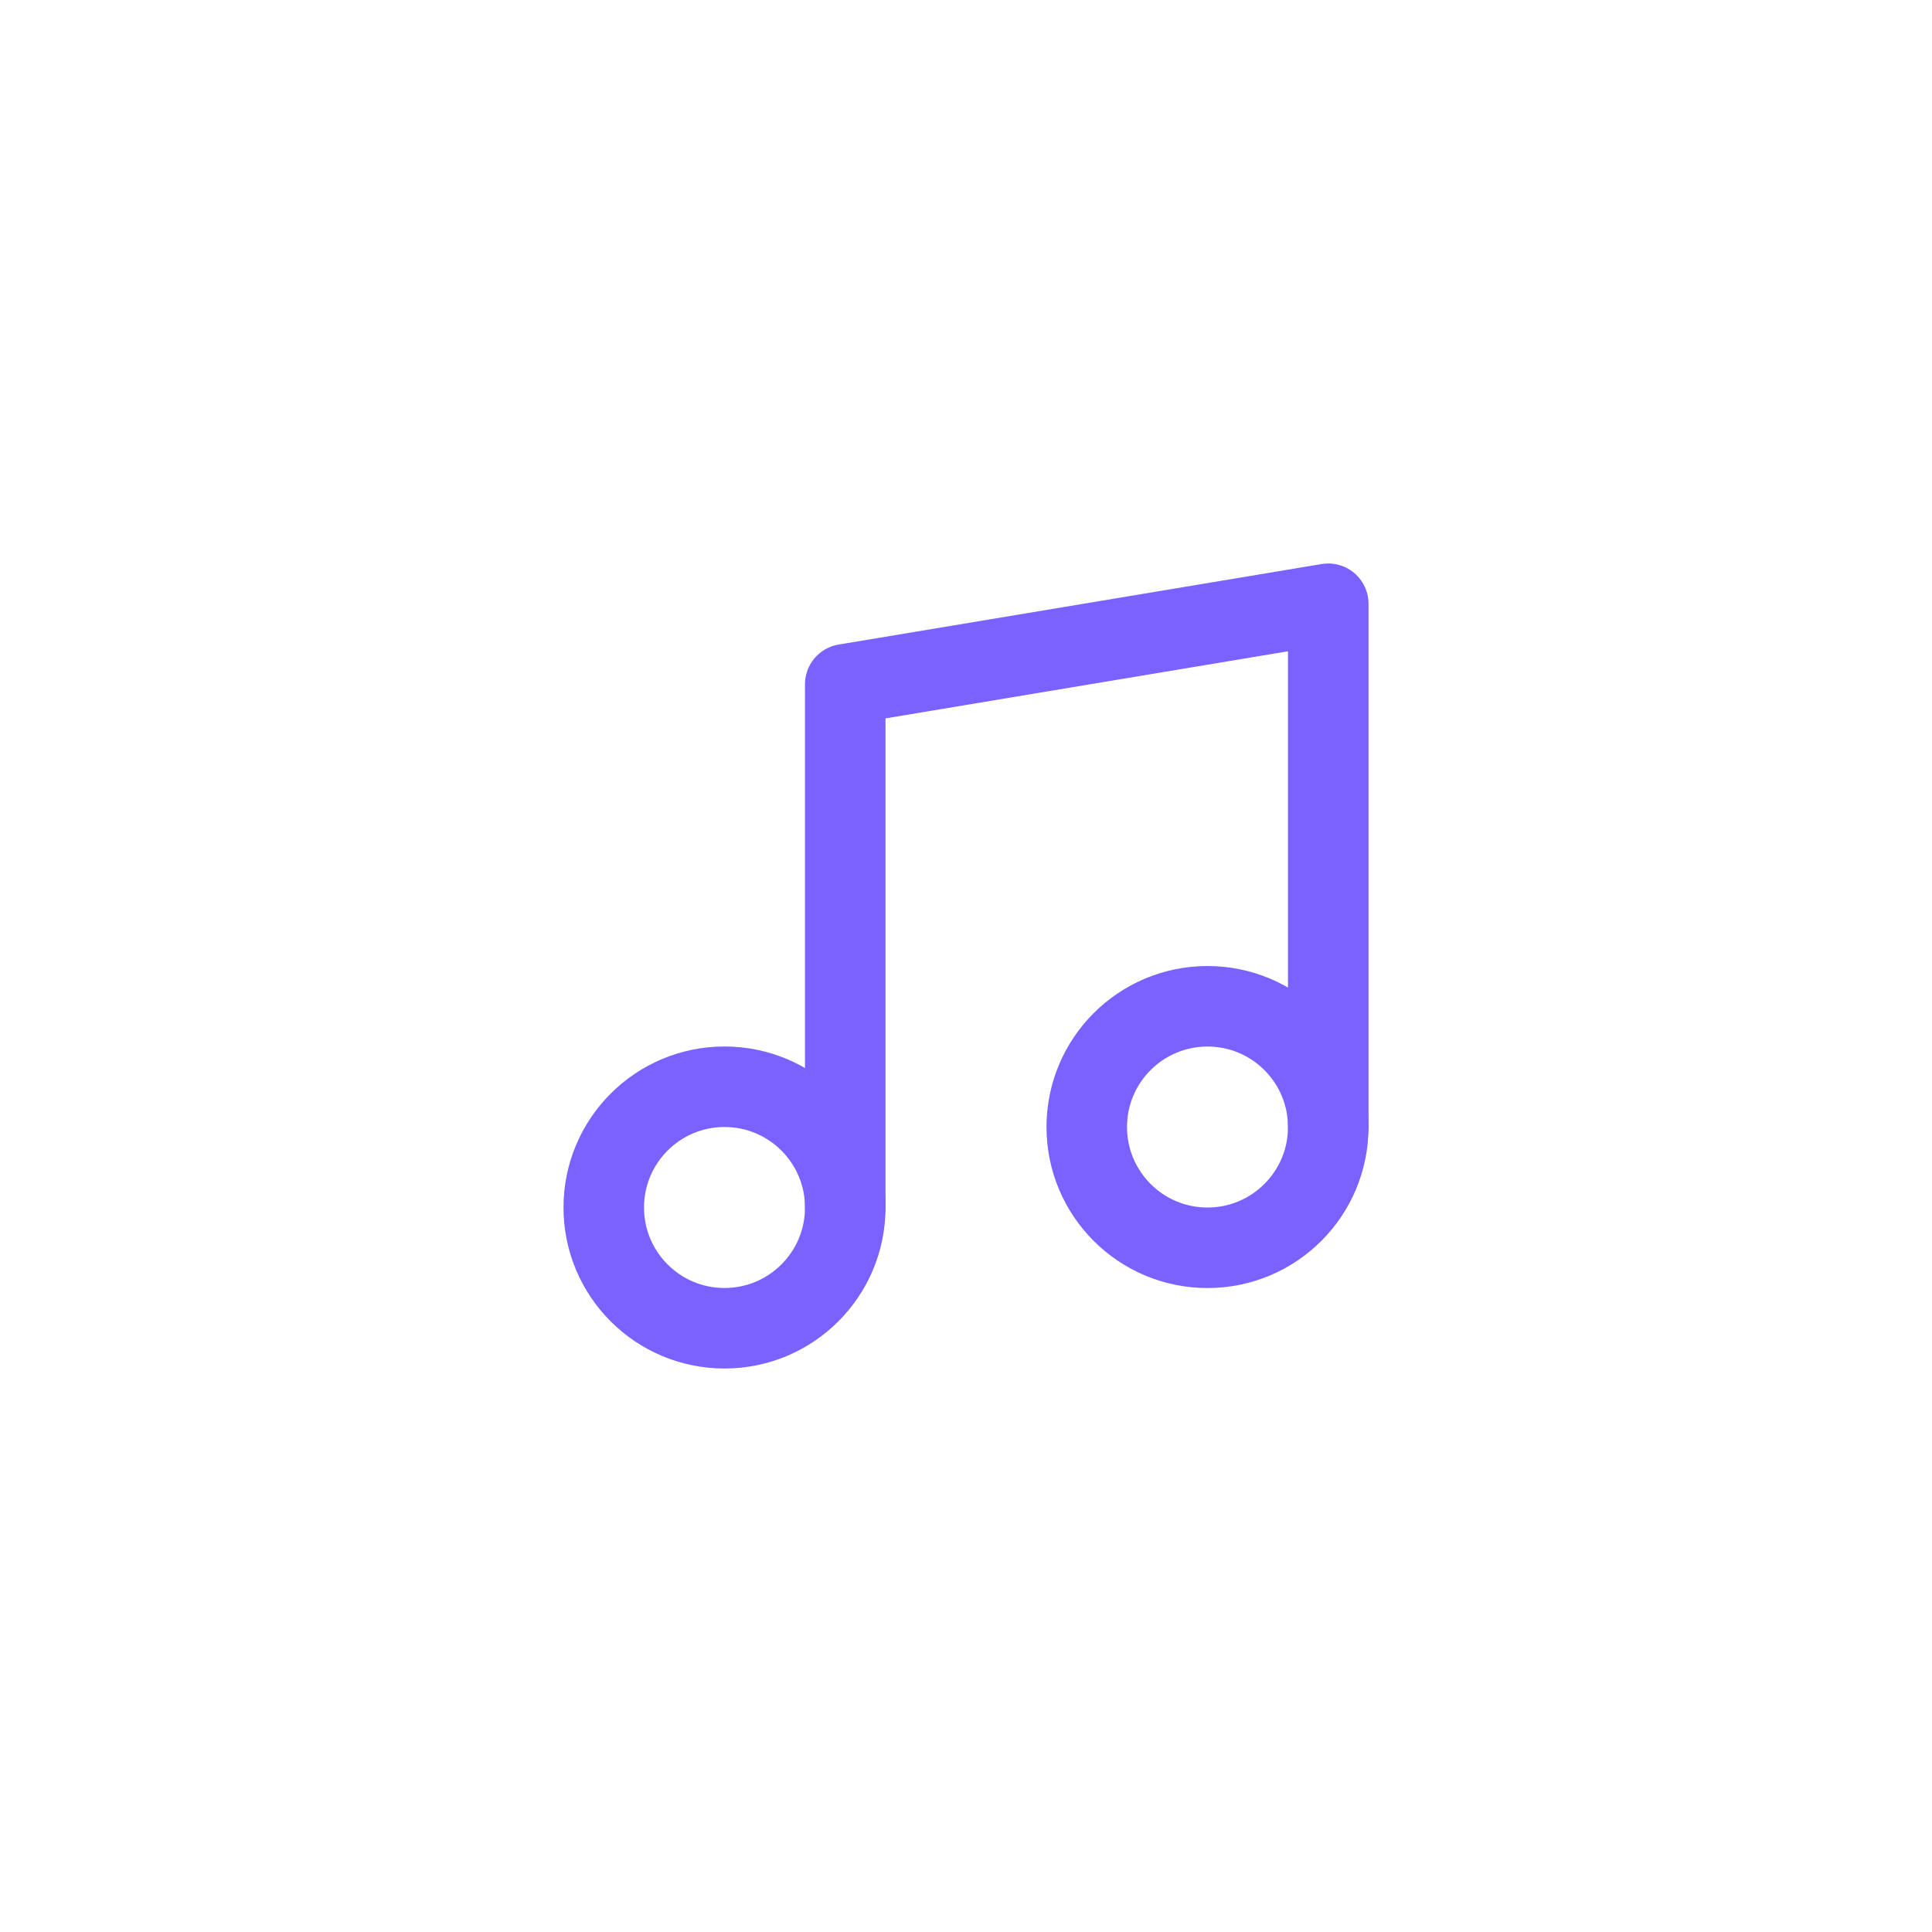 
<svg
  width="40"
  height="40"
  viewBox="0 0 40 40"
  fill="none"
  xmlns="http://www.w3.org/2000/svg"
>
  <path
    d="M15 27.5C16.381 27.5 17.5 26.381 17.5 25C17.5 23.619 16.381 22.5 15 22.5C13.619 22.5 12.5 23.619 12.5 25C12.5 26.381 13.619 27.5 15 27.5Z"
    stroke="#7B61FF"
    stroke-width="1.667"
    stroke-linecap="round"
    stroke-linejoin="round"
  />
  <path
    d="M17.5 25V14.167L27.5 12.5V23.333"
    stroke="#7B61FF"
    stroke-width="1.667"
    stroke-linecap="round"
    stroke-linejoin="round"
  />
  <path
    d="M25 25.834C26.381 25.834 27.5 24.714 27.5 23.334C27.5 21.953 26.381 20.834 25 20.834C23.619 20.834 22.5 21.953 22.5 23.334C22.5 24.714 23.619 25.834 25 25.834Z"
    stroke="#7B61FF"
    stroke-width="1.667"
    stroke-linecap="round"
    stroke-linejoin="round"
  />
</svg>
